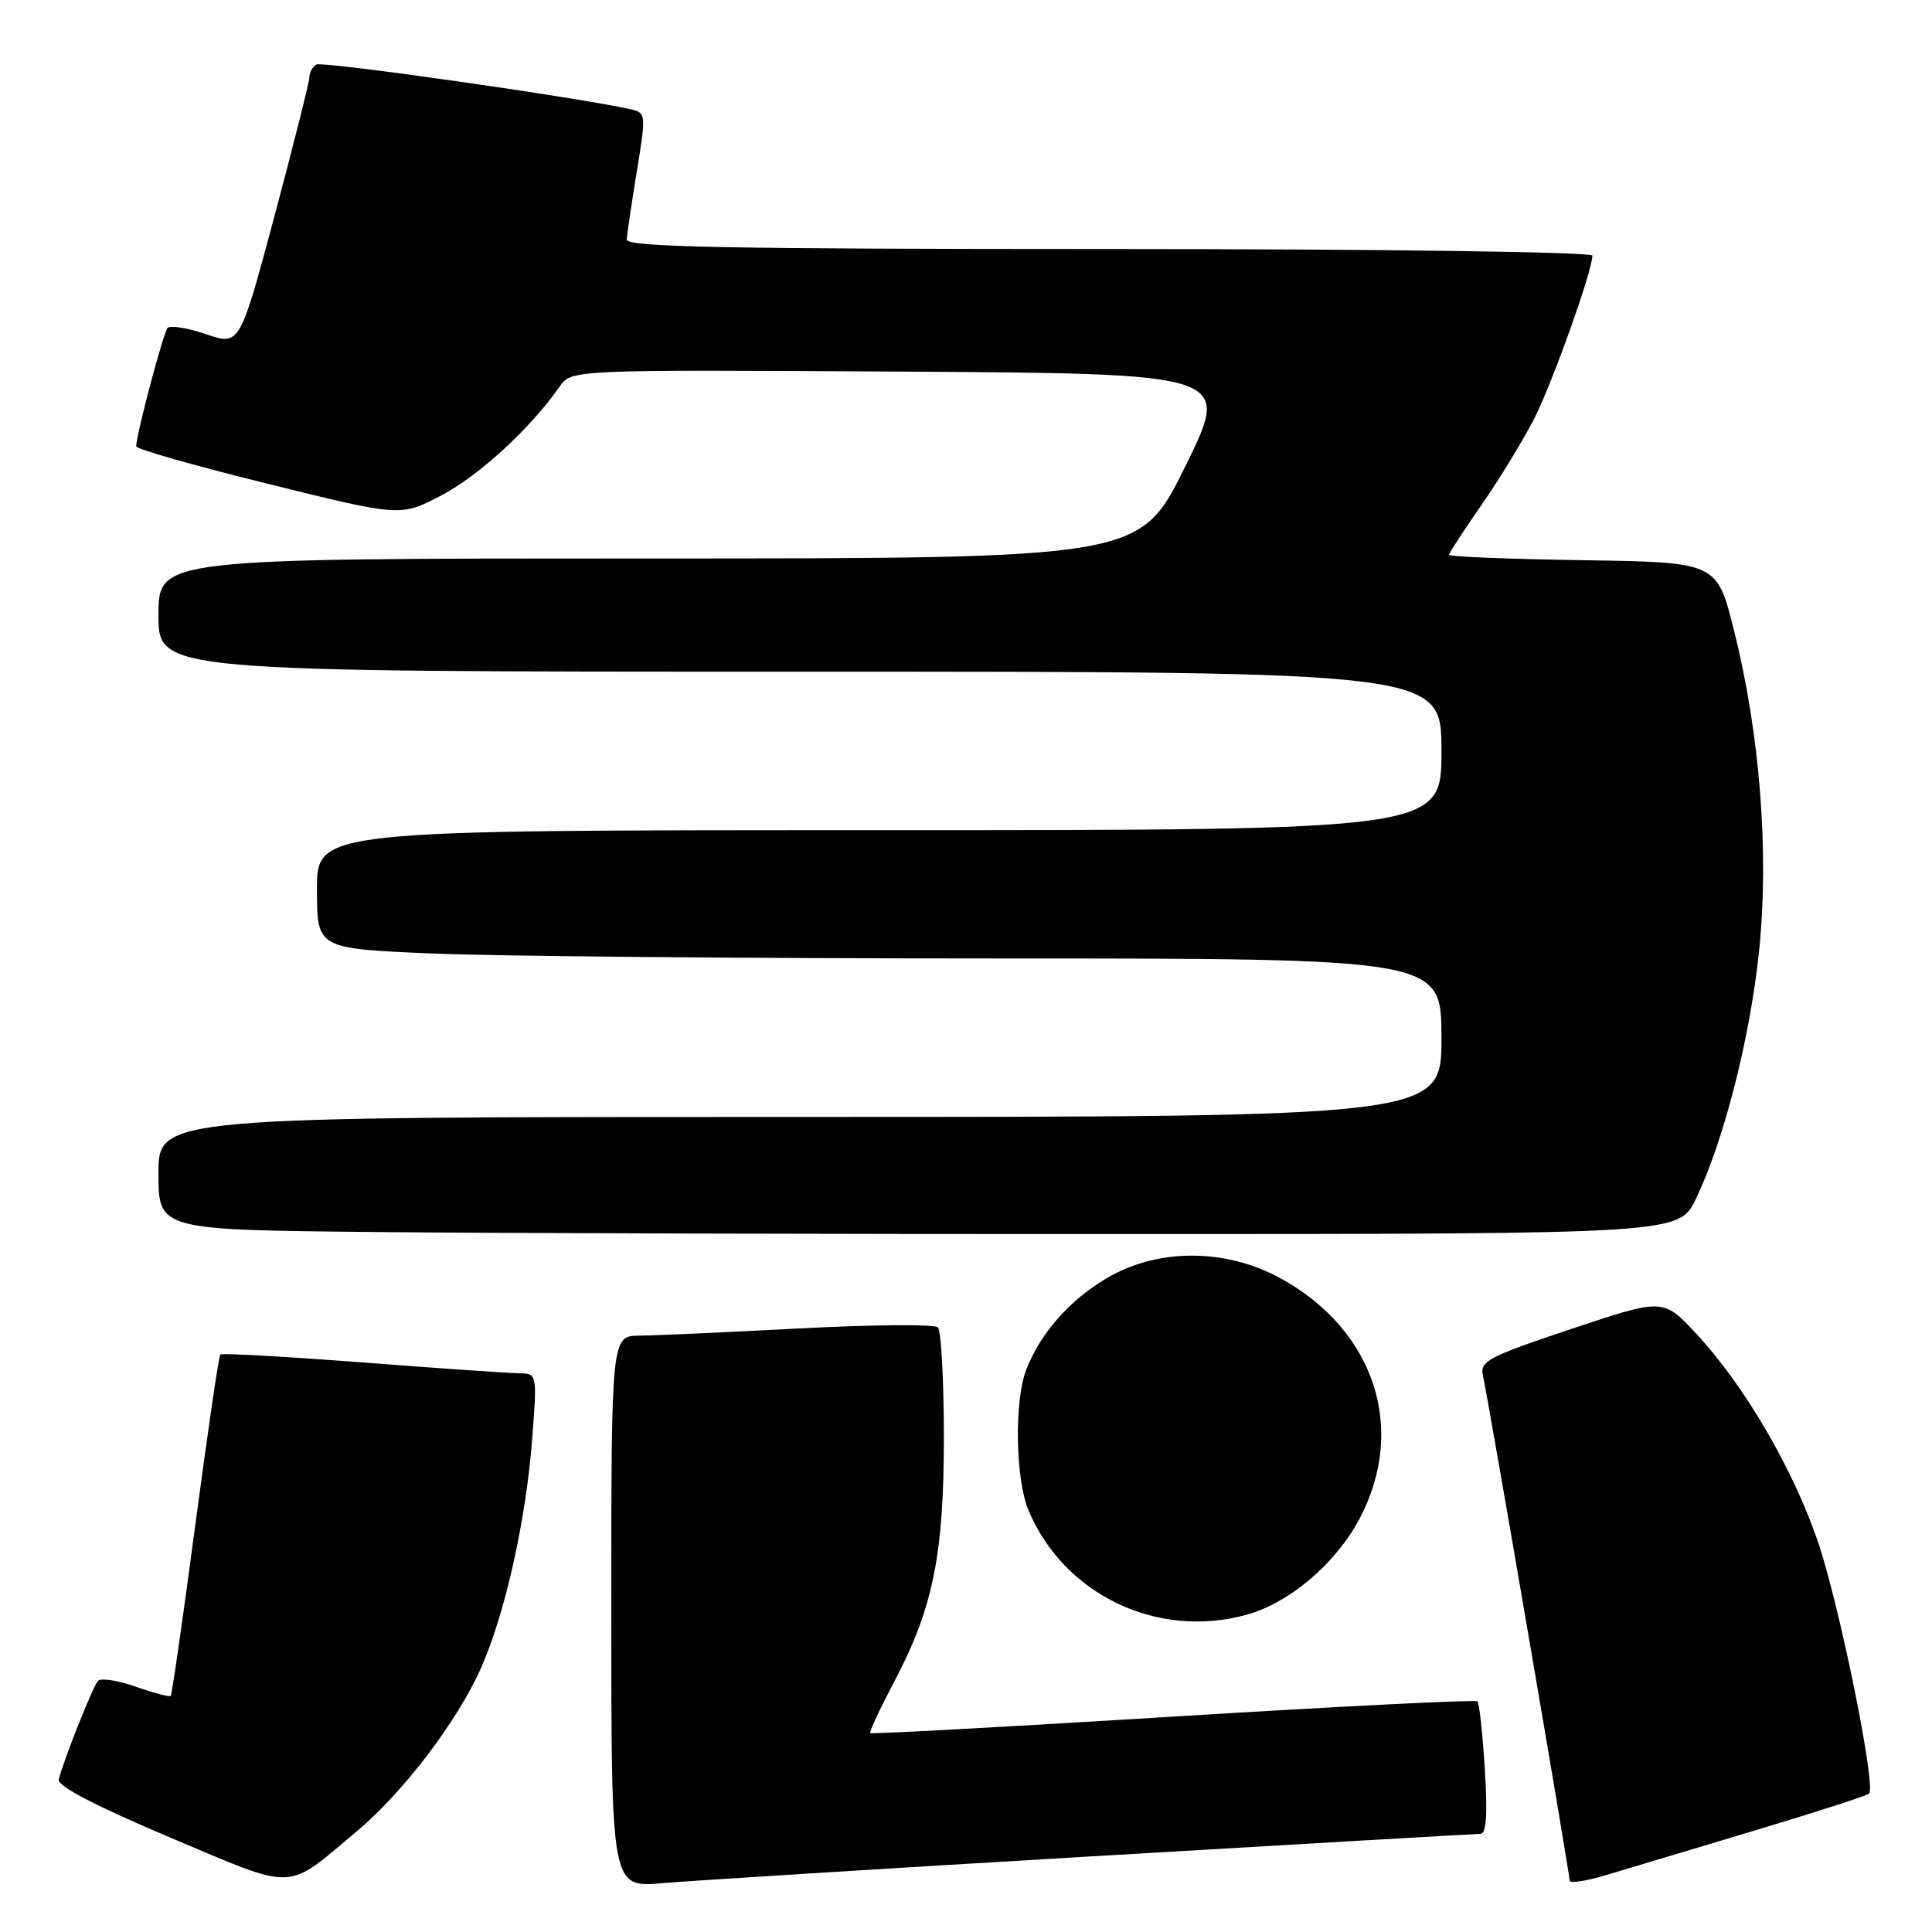 <?xml version="1.0" encoding="UTF-8" standalone="no"?>
<!DOCTYPE svg PUBLIC "-//W3C//DTD SVG 1.1//EN" "http://www.w3.org/Graphics/SVG/1.1/DTD/svg11.dtd" >
<svg xmlns="http://www.w3.org/2000/svg" xmlns:xlink="http://www.w3.org/1999/xlink" version="1.1" viewBox="0 0 256 256">
 <g >
 <path fill="currentColor"
d=" M 47.34 242.60 C 53.44 237.48 60.57 228.11 63.70 221.10 C 66.90 213.93 69.68 201.53 70.51 190.75 C 71.18 182.06 71.16 182.00 68.84 181.97 C 67.55 181.96 58.19 181.31 48.02 180.53 C 37.86 179.75 29.39 179.28 29.19 179.48 C 28.99 179.68 27.50 189.87 25.87 202.13 C 24.25 214.39 22.78 224.55 22.62 224.72 C 22.45 224.88 20.36 224.33 17.98 223.49 C 15.59 222.65 13.34 222.31 12.98 222.73 C 12.26 223.56 8.25 233.66 7.79 235.82 C 7.60 236.66 12.86 239.40 22.50 243.46 C 39.48 250.62 37.71 250.68 47.34 242.60 Z  M 144.75 245.97 C 172.39 244.34 195.52 243.00 196.14 243.00 C 196.95 243.00 197.12 240.48 196.75 234.44 C 196.45 229.73 196.02 225.68 195.77 225.44 C 195.53 225.20 177.39 226.10 155.46 227.46 C 133.53 228.81 115.46 229.80 115.31 229.64 C 115.16 229.49 116.57 226.47 118.44 222.93 C 123.64 213.10 125.08 205.98 125.07 190.28 C 125.06 182.78 124.70 176.30 124.28 175.88 C 123.85 175.45 115.62 175.52 106.00 176.02 C 96.37 176.53 86.81 176.96 84.75 176.98 C 81.00 177.00 81.00 177.00 81.00 213.56 C 81.00 250.12 81.00 250.12 87.75 249.53 C 91.46 249.21 117.11 247.60 144.75 245.97 Z  M 232.35 242.60 C 240.51 240.15 247.40 237.93 247.66 237.67 C 248.64 236.70 243.62 212.12 240.79 204.00 C 237.39 194.26 231.06 183.49 224.74 176.70 C 220.38 172.02 220.38 172.02 208.19 176.10 C 197.06 179.82 196.05 180.36 196.51 182.34 C 197.12 184.92 207.98 248.19 207.99 249.20 C 208.00 249.58 210.14 249.26 212.75 248.48 C 215.36 247.70 224.18 245.05 232.35 242.60 Z  M 165.22 213.95 C 170.92 212.37 177.09 207.09 180.21 201.12 C 186.41 189.25 182.12 176.25 169.75 169.42 C 162.47 165.40 153.47 165.36 146.71 169.33 C 141.75 172.23 137.86 176.65 135.98 181.50 C 134.38 185.62 134.55 195.98 136.27 200.10 C 140.97 211.31 153.37 217.25 165.22 213.95 Z  M 224.73 158.83 C 228.44 151.07 231.87 137.61 233.08 126.08 C 234.44 113.05 233.21 97.26 229.75 83.48 C 227.50 74.50 227.50 74.50 209.75 74.23 C 199.99 74.08 192.00 73.76 192.00 73.52 C 192.00 73.29 193.97 70.26 196.38 66.80 C 198.79 63.33 201.93 58.15 203.38 55.29 C 205.80 50.45 211.00 35.86 211.00 33.87 C 211.00 33.38 182.76 33.00 147.00 33.00 C 96.44 33.00 83.01 32.74 83.05 31.75 C 83.08 31.06 83.68 27.00 84.38 22.73 C 85.62 15.16 85.60 14.94 83.58 14.48 C 76.60 12.91 42.68 8.08 41.92 8.55 C 41.41 8.86 41.00 9.61 41.00 10.21 C 41.00 10.82 38.92 19.07 36.39 28.56 C 31.77 45.80 31.77 45.80 27.33 44.29 C 24.89 43.46 22.59 43.08 22.22 43.44 C 21.66 44.00 18.18 57.10 18.04 59.14 C 18.02 59.50 25.90 61.74 35.55 64.12 C 53.09 68.47 53.09 68.47 58.50 65.63 C 63.49 63.02 70.34 56.71 74.14 51.24 C 75.70 48.98 75.70 48.98 119.41 49.24 C 163.11 49.50 163.11 49.50 157.08 61.75 C 151.05 74.00 151.05 74.00 86.03 74.00 C 21.00 74.00 21.00 74.00 21.00 81.50 C 21.00 89.00 21.00 89.00 106.00 89.00 C 191.00 89.00 191.00 89.00 191.00 99.50 C 191.00 110.00 191.00 110.00 116.50 110.00 C 42.00 110.00 42.00 110.00 42.00 117.84 C 42.00 125.69 42.00 125.69 57.16 126.34 C 65.50 126.70 99.02 127.00 131.66 127.00 C 191.00 127.00 191.00 127.00 191.00 137.50 C 191.00 148.00 191.00 148.00 106.00 148.00 C 21.00 148.00 21.00 148.00 21.00 155.48 C 21.00 162.97 21.00 162.97 49.75 163.25 C 65.56 163.41 110.90 163.53 150.50 163.52 C 222.50 163.50 222.50 163.50 224.73 158.83 Z "/>
</g>
</svg>
